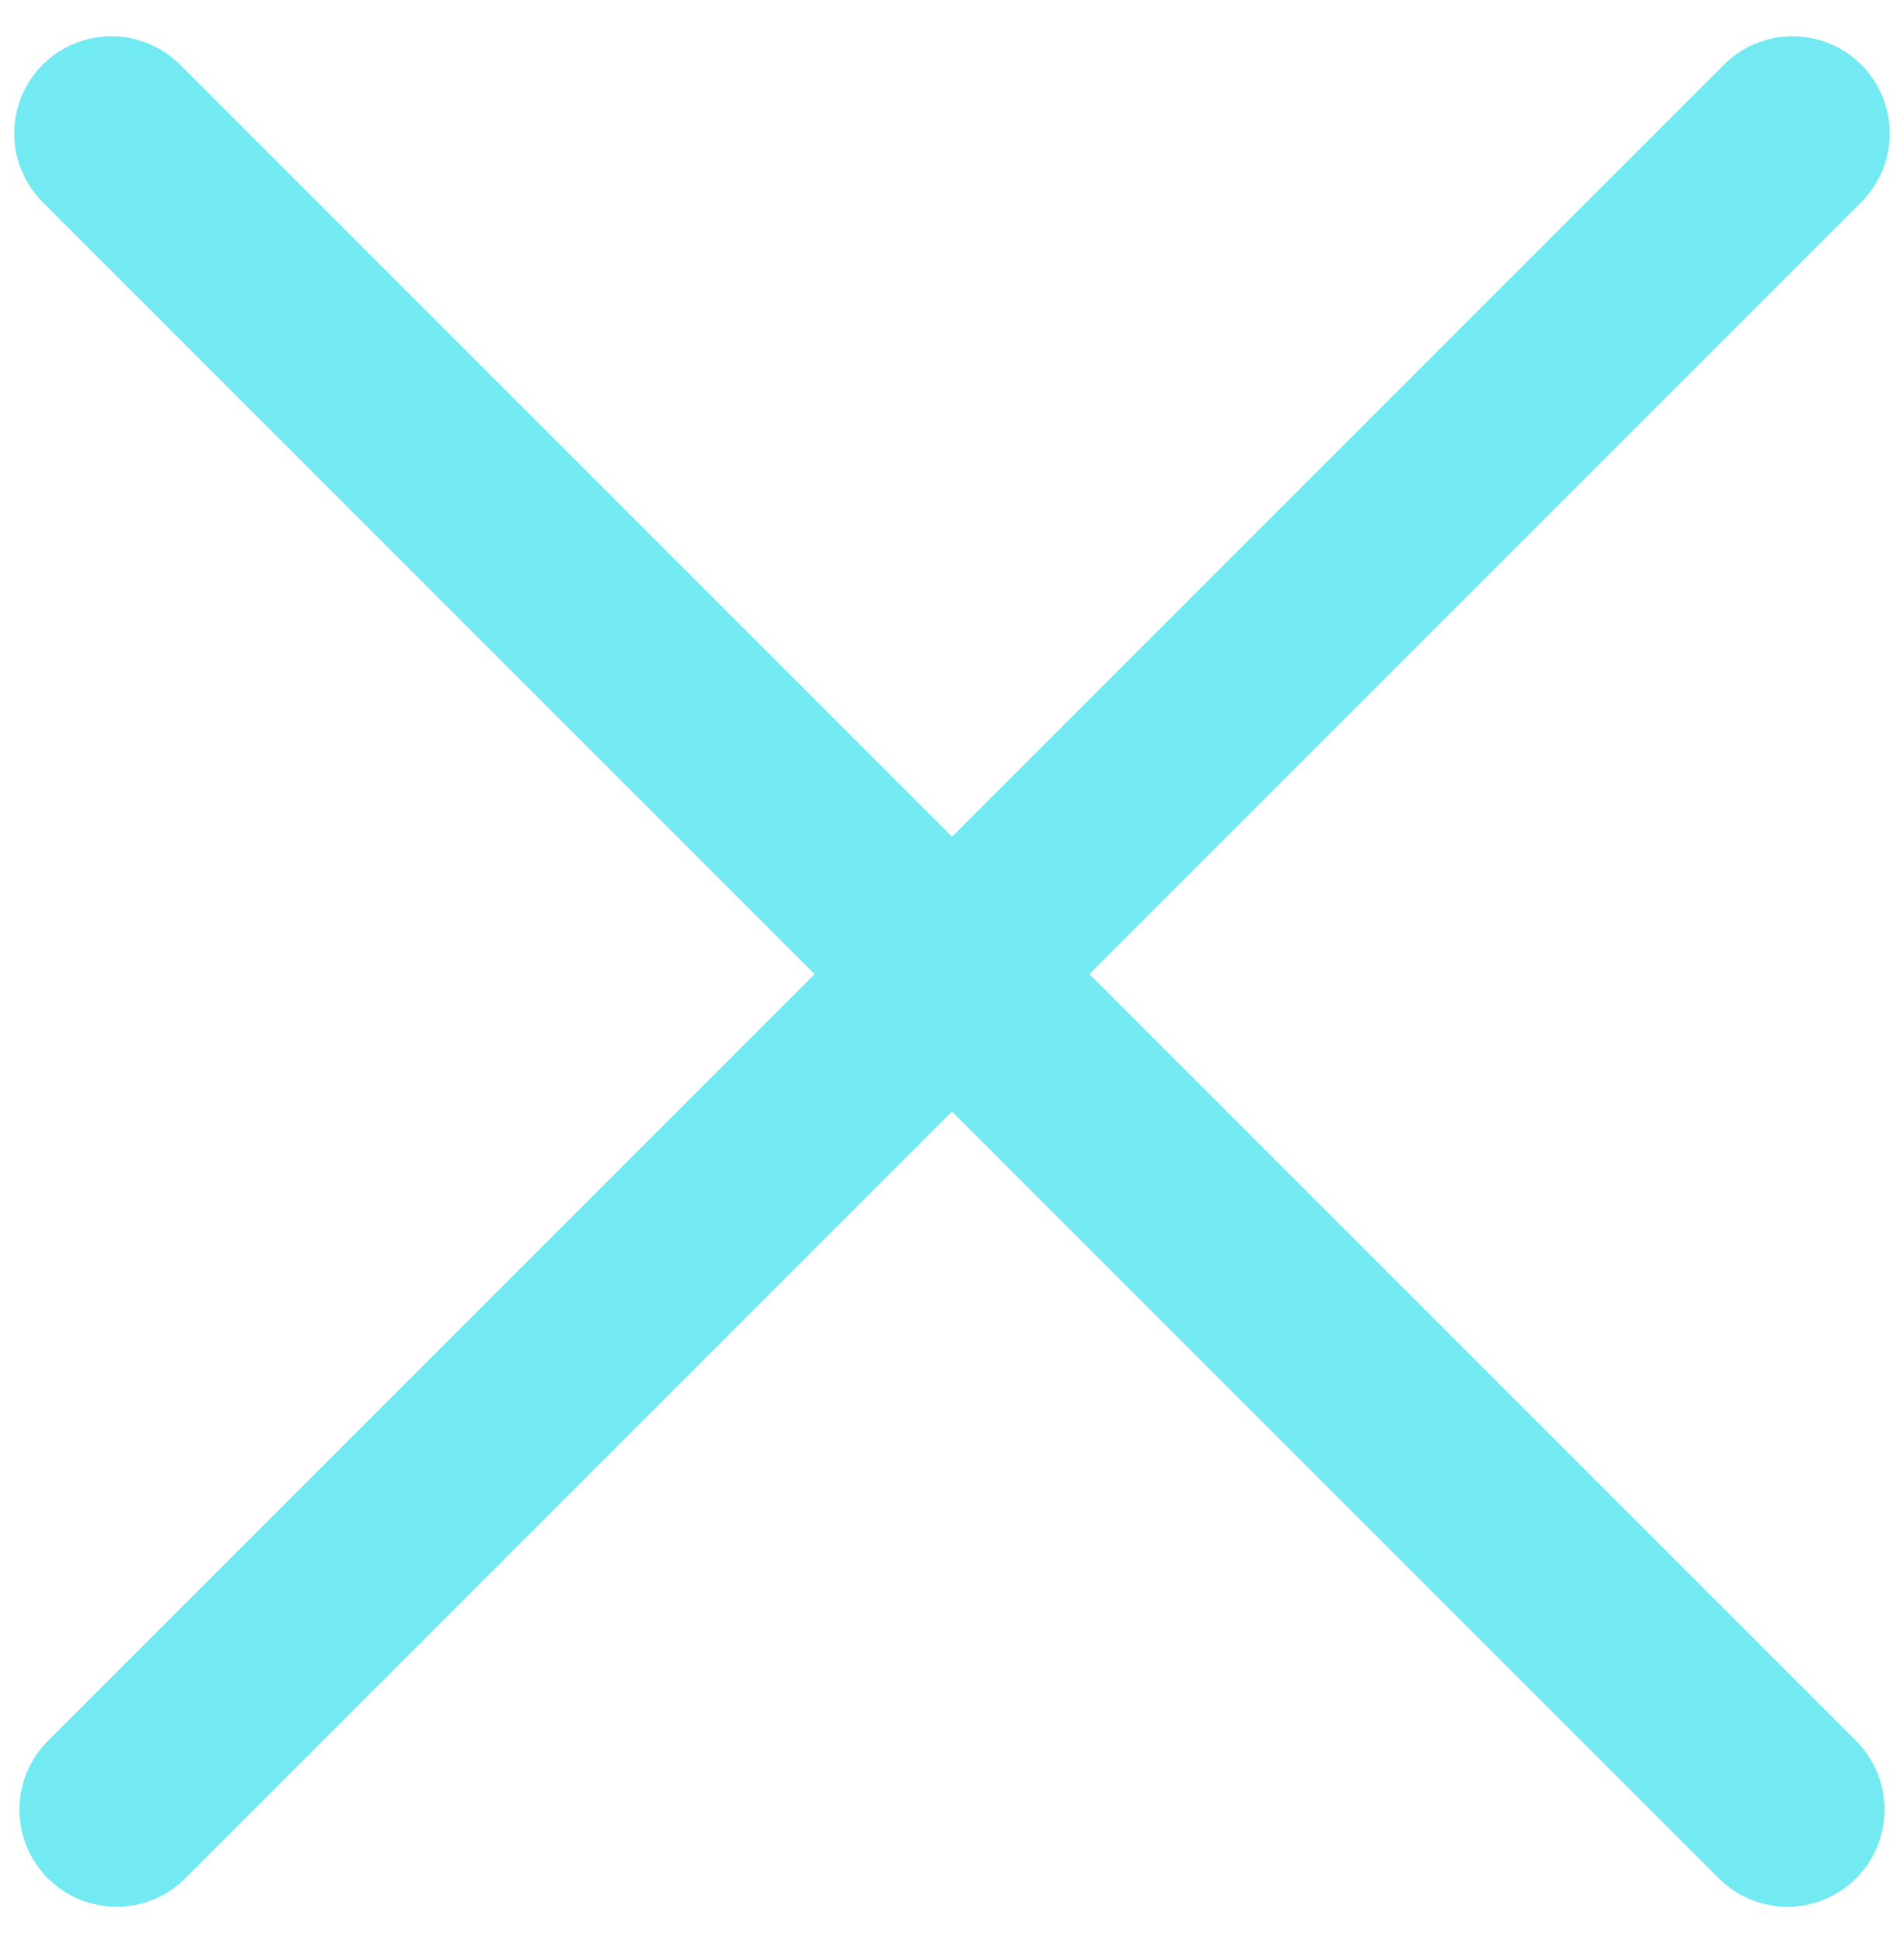 <svg width="49" height="50" viewBox="0 0 49 50" fill="none" xmlns="http://www.w3.org/2000/svg">
<path d="M3 46.567L46.133 3.433" stroke="#73EAF1" stroke-width="5" stroke-linecap="round"/>
<path d="M46 46.567L2.866 3.433" stroke="#73EAF1" stroke-width="5" stroke-linecap="round"/>
</svg>
